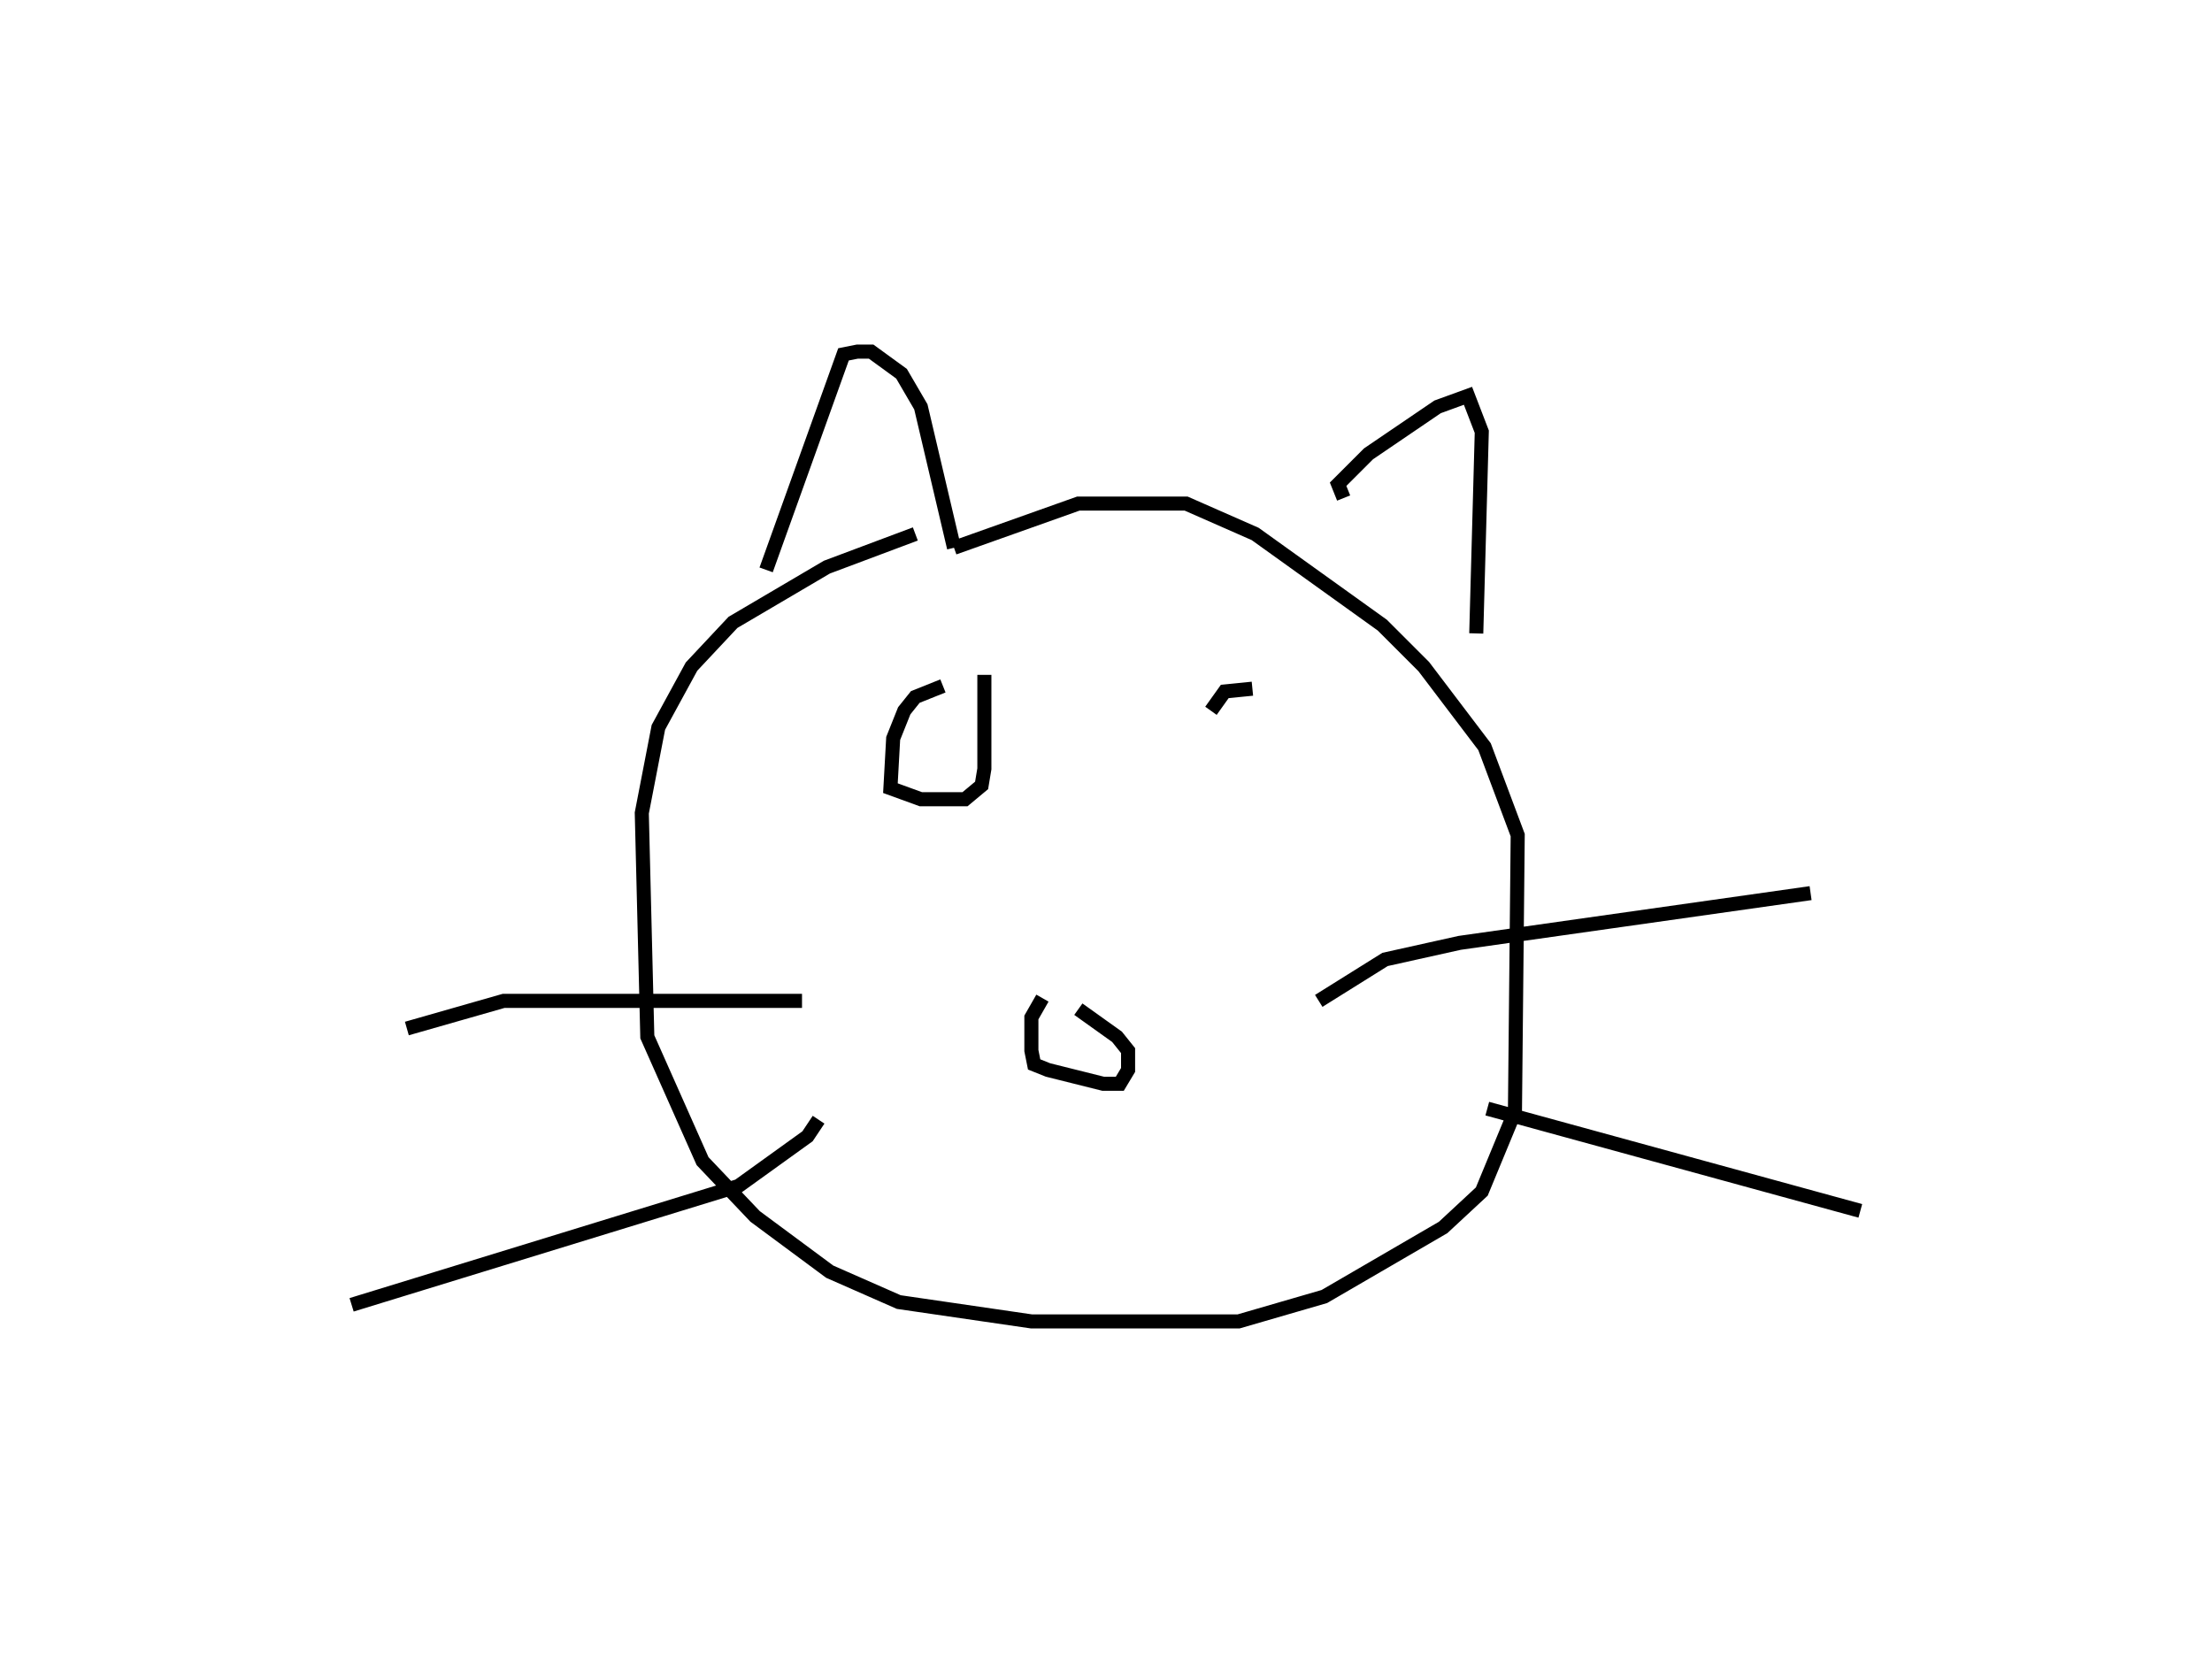 <?xml version="1.0" encoding="utf-8" ?>
<svg baseProfile="full" height="118.954" version="1.1" width="157.263" xmlns="http://www.w3.org/2000/svg" xmlns:ev="http://www.w3.org/2001/xml-events" xmlns:xlink="http://www.w3.org/1999/xlink"><defs /><rect fill="white" height="118.954" width="157.263" x="0" y="0" /><path d="M66.648,37.966 m-1.572,0.0 l-6.286,2.357 -6.679,3.929 l-2.947,3.143 -2.357,4.322 l-1.179,6.09 0.393,15.913 l3.929,8.84 3.733,3.929 l5.304,3.929 4.911,2.161 l9.43,1.375 14.734,0.0 l6.09,-1.768 8.447,-4.911 l2.75,-2.554 2.357,-5.697 l0.196,-19.645 -2.357,-6.286 l-4.322,-5.697 -2.947,-2.947 l-9.037,-6.483 -4.911,-2.161 l-7.662,0.0 -8.84,3.143 m0.0,0.0 l-2.357,-10.019 -1.375,-2.357 l-2.161,-1.572 -0.982,0.0 l-0.982,0.196 -5.501,15.323 m41.058,-5.108 l-0.393,-0.982 2.161,-2.161 l4.911,-3.34 2.161,-0.786 l0.982,2.554 -0.393,14.341 m-30.843,25.932 l-0.786,1.375 0.0,2.357 l0.196,0.982 0.982,0.393 l3.929,0.982 1.179,0.0 l0.589,-0.982 0.0,-1.375 l-0.786,-0.982 -2.75,-1.965 m17.091,-0.589 l4.715,-2.947 5.304,-1.179 l24.949,-3.536 m-22.985,15.323 l26.521,7.269 m-75.241,-14.93 l-21.217,0.0 -6.876,1.965 m29.271,6.483 l-0.786,1.179 -4.911,3.536 l-27.503,8.447 m42.041,-44.005 l-1.965,0.786 -0.786,0.982 l-0.786,1.965 -0.196,3.536 l2.161,0.786 3.143,0.0 l1.179,-0.982 0.196,-1.179 l0.0,-6.679 m19.056,0.982 l-1.965,0.196 -0.982,1.375 " fill="none" stroke="black" stroke-width="1" /></svg>